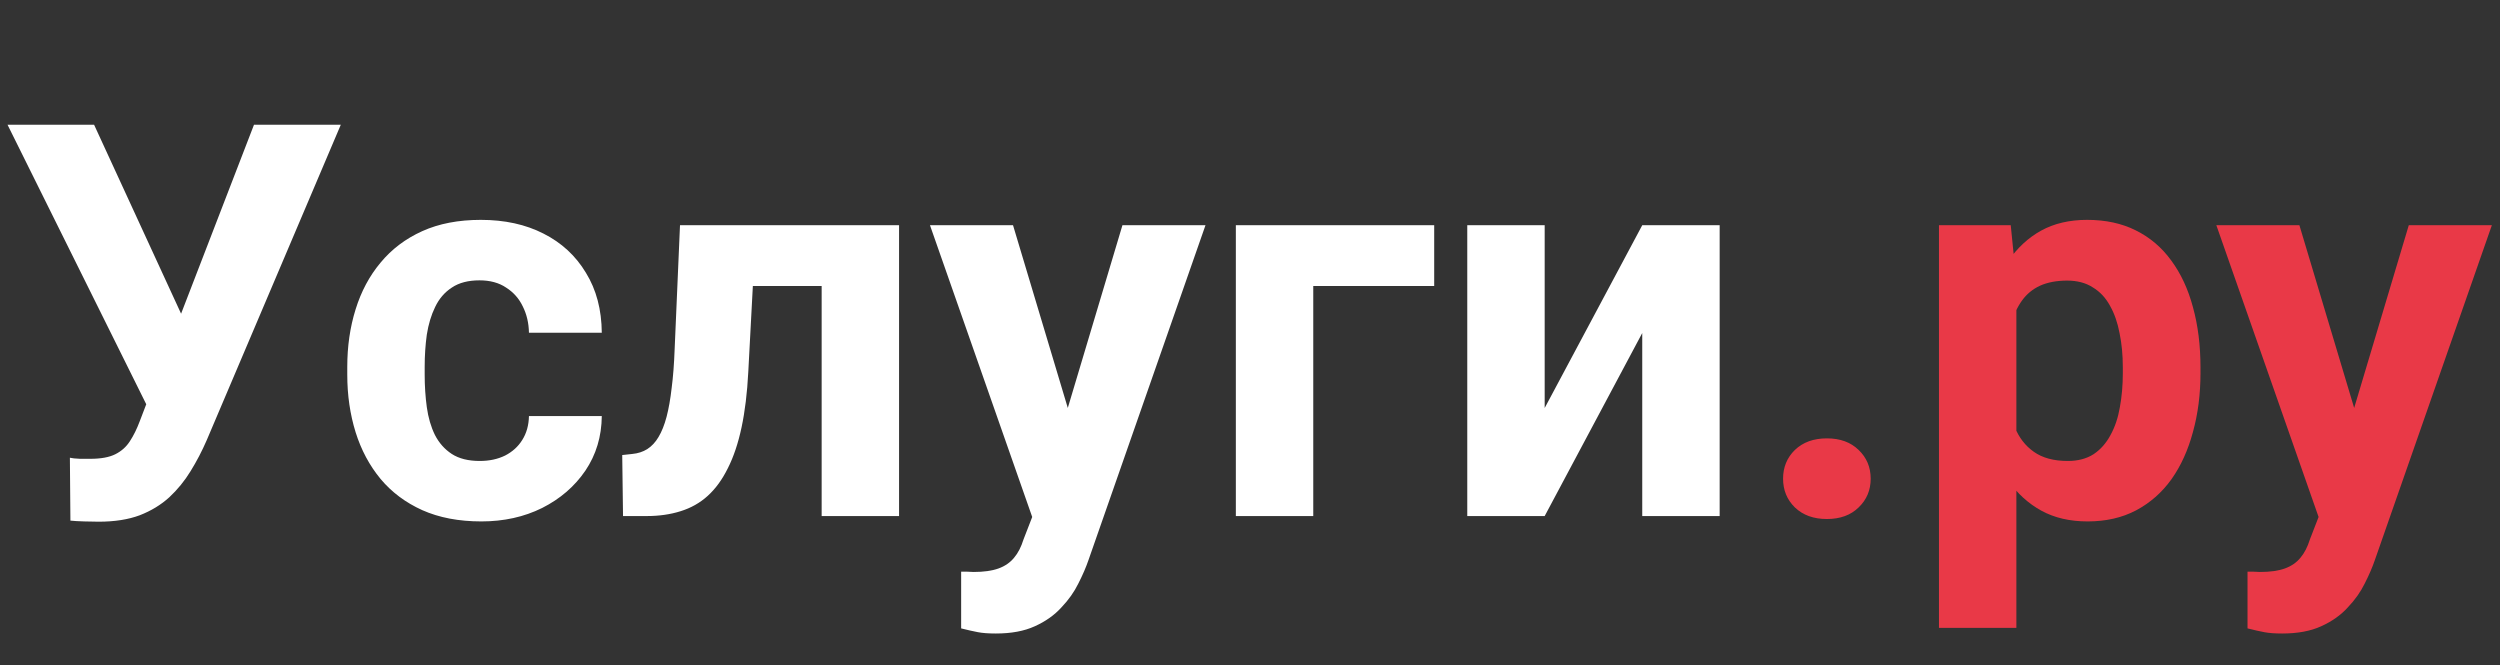 <svg width="109" height="29" viewBox="0 0 109 29" fill="none" xmlns="http://www.w3.org/2000/svg">
<rect x="0" y="0" width="109" height="29" fill="#333333" stroke="none"/>
<path d="M6.879 16.312L11.074 5.438H14.859L9.012 19.195C8.809 19.664 8.574 20.113 8.309 20.543C8.051 20.965 7.742 21.344 7.383 21.68C7.023 22.008 6.594 22.27 6.094 22.465C5.594 22.652 4.996 22.746 4.301 22.746C4.129 22.746 3.918 22.742 3.668 22.734C3.418 22.727 3.219 22.715 3.07 22.699L3.047 19.957C3.141 19.98 3.289 19.996 3.492 20.004C3.695 20.004 3.844 20.004 3.938 20.004C4.398 20.004 4.762 19.938 5.027 19.805C5.293 19.672 5.504 19.484 5.66 19.242C5.824 18.992 5.969 18.699 6.094 18.363L6.879 16.312ZM4.102 5.438L7.992 13.887L9.082 17.766L6.469 17.812L0.328 5.438H4.102ZM20.918 20.098C21.332 20.098 21.699 20.02 22.02 19.863C22.34 19.699 22.59 19.473 22.77 19.184C22.957 18.887 23.055 18.539 23.062 18.141H26.238C26.23 19.031 25.992 19.824 25.523 20.52C25.055 21.207 24.426 21.75 23.637 22.148C22.848 22.539 21.965 22.734 20.988 22.734C20.004 22.734 19.145 22.57 18.41 22.242C17.684 21.914 17.078 21.461 16.594 20.883C16.109 20.297 15.746 19.617 15.504 18.844C15.262 18.062 15.141 17.227 15.141 16.336V15.996C15.141 15.098 15.262 14.262 15.504 13.488C15.746 12.707 16.109 12.027 16.594 11.449C17.078 10.863 17.684 10.406 18.41 10.078C19.137 9.75 19.988 9.586 20.965 9.586C22.004 9.586 22.914 9.785 23.695 10.184C24.484 10.582 25.102 11.152 25.547 11.895C26 12.629 26.23 13.5 26.238 14.508H23.062C23.055 14.086 22.965 13.703 22.793 13.359C22.629 13.016 22.387 12.742 22.066 12.539C21.754 12.328 21.367 12.223 20.906 12.223C20.414 12.223 20.012 12.328 19.699 12.539C19.387 12.742 19.145 13.023 18.973 13.383C18.801 13.734 18.68 14.137 18.609 14.59C18.547 15.035 18.516 15.504 18.516 15.996V16.336C18.516 16.828 18.547 17.301 18.609 17.754C18.672 18.207 18.789 18.609 18.961 18.961C19.141 19.312 19.387 19.59 19.699 19.793C20.012 19.996 20.418 20.098 20.918 20.098ZM36.727 9.82V12.469H30.492V9.82H36.727ZM39.199 9.82V22.5H35.824V9.82H39.199ZM29.648 9.82H32.965L32.625 16.219C32.578 17.133 32.48 17.938 32.332 18.633C32.184 19.328 31.984 19.922 31.734 20.414C31.492 20.906 31.199 21.309 30.855 21.621C30.52 21.926 30.125 22.148 29.672 22.289C29.227 22.43 28.734 22.5 28.195 22.5H27.164L27.129 19.84L27.562 19.793C27.812 19.77 28.031 19.699 28.219 19.582C28.414 19.457 28.578 19.281 28.711 19.055C28.852 18.82 28.969 18.527 29.062 18.176C29.156 17.816 29.23 17.395 29.285 16.91C29.348 16.426 29.391 15.867 29.414 15.234L29.648 9.82ZM45.574 21.07L48.938 9.82H52.559L47.461 24.41C47.352 24.73 47.203 25.074 47.016 25.441C46.836 25.809 46.59 26.156 46.277 26.484C45.973 26.82 45.586 27.094 45.117 27.305C44.656 27.516 44.09 27.621 43.418 27.621C43.098 27.621 42.836 27.602 42.633 27.562C42.43 27.523 42.188 27.469 41.906 27.398V24.926C41.992 24.926 42.082 24.926 42.176 24.926C42.27 24.934 42.359 24.938 42.445 24.938C42.891 24.938 43.254 24.887 43.535 24.785C43.816 24.684 44.043 24.527 44.215 24.316C44.387 24.113 44.523 23.848 44.625 23.52L45.574 21.07ZM44.168 9.82L46.922 19.008L47.402 22.582L45.105 22.828L40.547 9.82H44.168ZM62.531 9.82V12.469H57.258V22.5H53.883V9.82H62.531ZM67.348 17.789L71.602 9.82H74.977V22.5H71.602V14.52L67.348 22.5H63.973V9.82H67.348V17.789Z" fill="white"/>
<path d="M77.742 20.871C77.742 20.371 77.914 19.953 78.258 19.617C78.609 19.281 79.074 19.113 79.652 19.113C80.231 19.113 80.691 19.281 81.035 19.617C81.387 19.953 81.562 20.371 81.562 20.871C81.562 21.371 81.387 21.789 81.035 22.125C80.691 22.461 80.231 22.629 79.652 22.629C79.074 22.629 78.609 22.461 78.258 22.125C77.914 21.789 77.742 21.371 77.742 20.871ZM87.914 12.258V27.375H84.539V9.82H87.668L87.914 12.258ZM95.941 16.02V16.266C95.941 17.188 95.832 18.043 95.613 18.832C95.402 19.621 95.09 20.309 94.676 20.895C94.262 21.473 93.746 21.926 93.129 22.254C92.519 22.574 91.816 22.734 91.019 22.734C90.246 22.734 89.574 22.578 89.004 22.266C88.434 21.953 87.953 21.516 87.562 20.953C87.18 20.383 86.871 19.723 86.637 18.973C86.402 18.223 86.223 17.418 86.098 16.559V15.914C86.223 14.992 86.402 14.148 86.637 13.383C86.871 12.609 87.18 11.941 87.562 11.379C87.953 10.809 88.43 10.367 88.992 10.055C89.562 9.742 90.231 9.586 90.996 9.586C91.801 9.586 92.508 9.738 93.117 10.043C93.734 10.348 94.25 10.785 94.664 11.355C95.086 11.926 95.402 12.605 95.613 13.395C95.832 14.184 95.941 15.059 95.941 16.02ZM92.555 16.266V16.02C92.555 15.48 92.508 14.984 92.414 14.531C92.328 14.07 92.188 13.668 91.992 13.324C91.805 12.98 91.555 12.715 91.242 12.527C90.938 12.332 90.566 12.234 90.129 12.234C89.668 12.234 89.273 12.309 88.945 12.457C88.625 12.605 88.363 12.82 88.16 13.102C87.957 13.383 87.805 13.719 87.703 14.109C87.602 14.5 87.539 14.941 87.516 15.434V17.062C87.555 17.641 87.664 18.16 87.844 18.621C88.023 19.074 88.301 19.434 88.676 19.699C89.051 19.965 89.543 20.098 90.152 20.098C90.598 20.098 90.973 20 91.277 19.805C91.582 19.602 91.828 19.324 92.016 18.973C92.211 18.621 92.348 18.215 92.426 17.754C92.512 17.293 92.555 16.797 92.555 16.266ZM101.66 21.07L105.023 9.82H108.645L103.547 24.41C103.438 24.73 103.289 25.074 103.102 25.441C102.922 25.809 102.676 26.156 102.363 26.484C102.059 26.82 101.672 27.094 101.203 27.305C100.742 27.516 100.176 27.621 99.504 27.621C99.184 27.621 98.922 27.602 98.719 27.562C98.516 27.523 98.273 27.469 97.992 27.398V24.926C98.078 24.926 98.168 24.926 98.262 24.926C98.356 24.934 98.445 24.938 98.531 24.938C98.977 24.938 99.34 24.887 99.621 24.785C99.902 24.684 100.129 24.527 100.301 24.316C100.473 24.113 100.609 23.848 100.711 23.52L101.66 21.07ZM100.254 9.82L103.008 19.008L103.488 22.582L101.191 22.828L96.633 9.82H100.254Z" fill="#E93947"/>
</svg>
